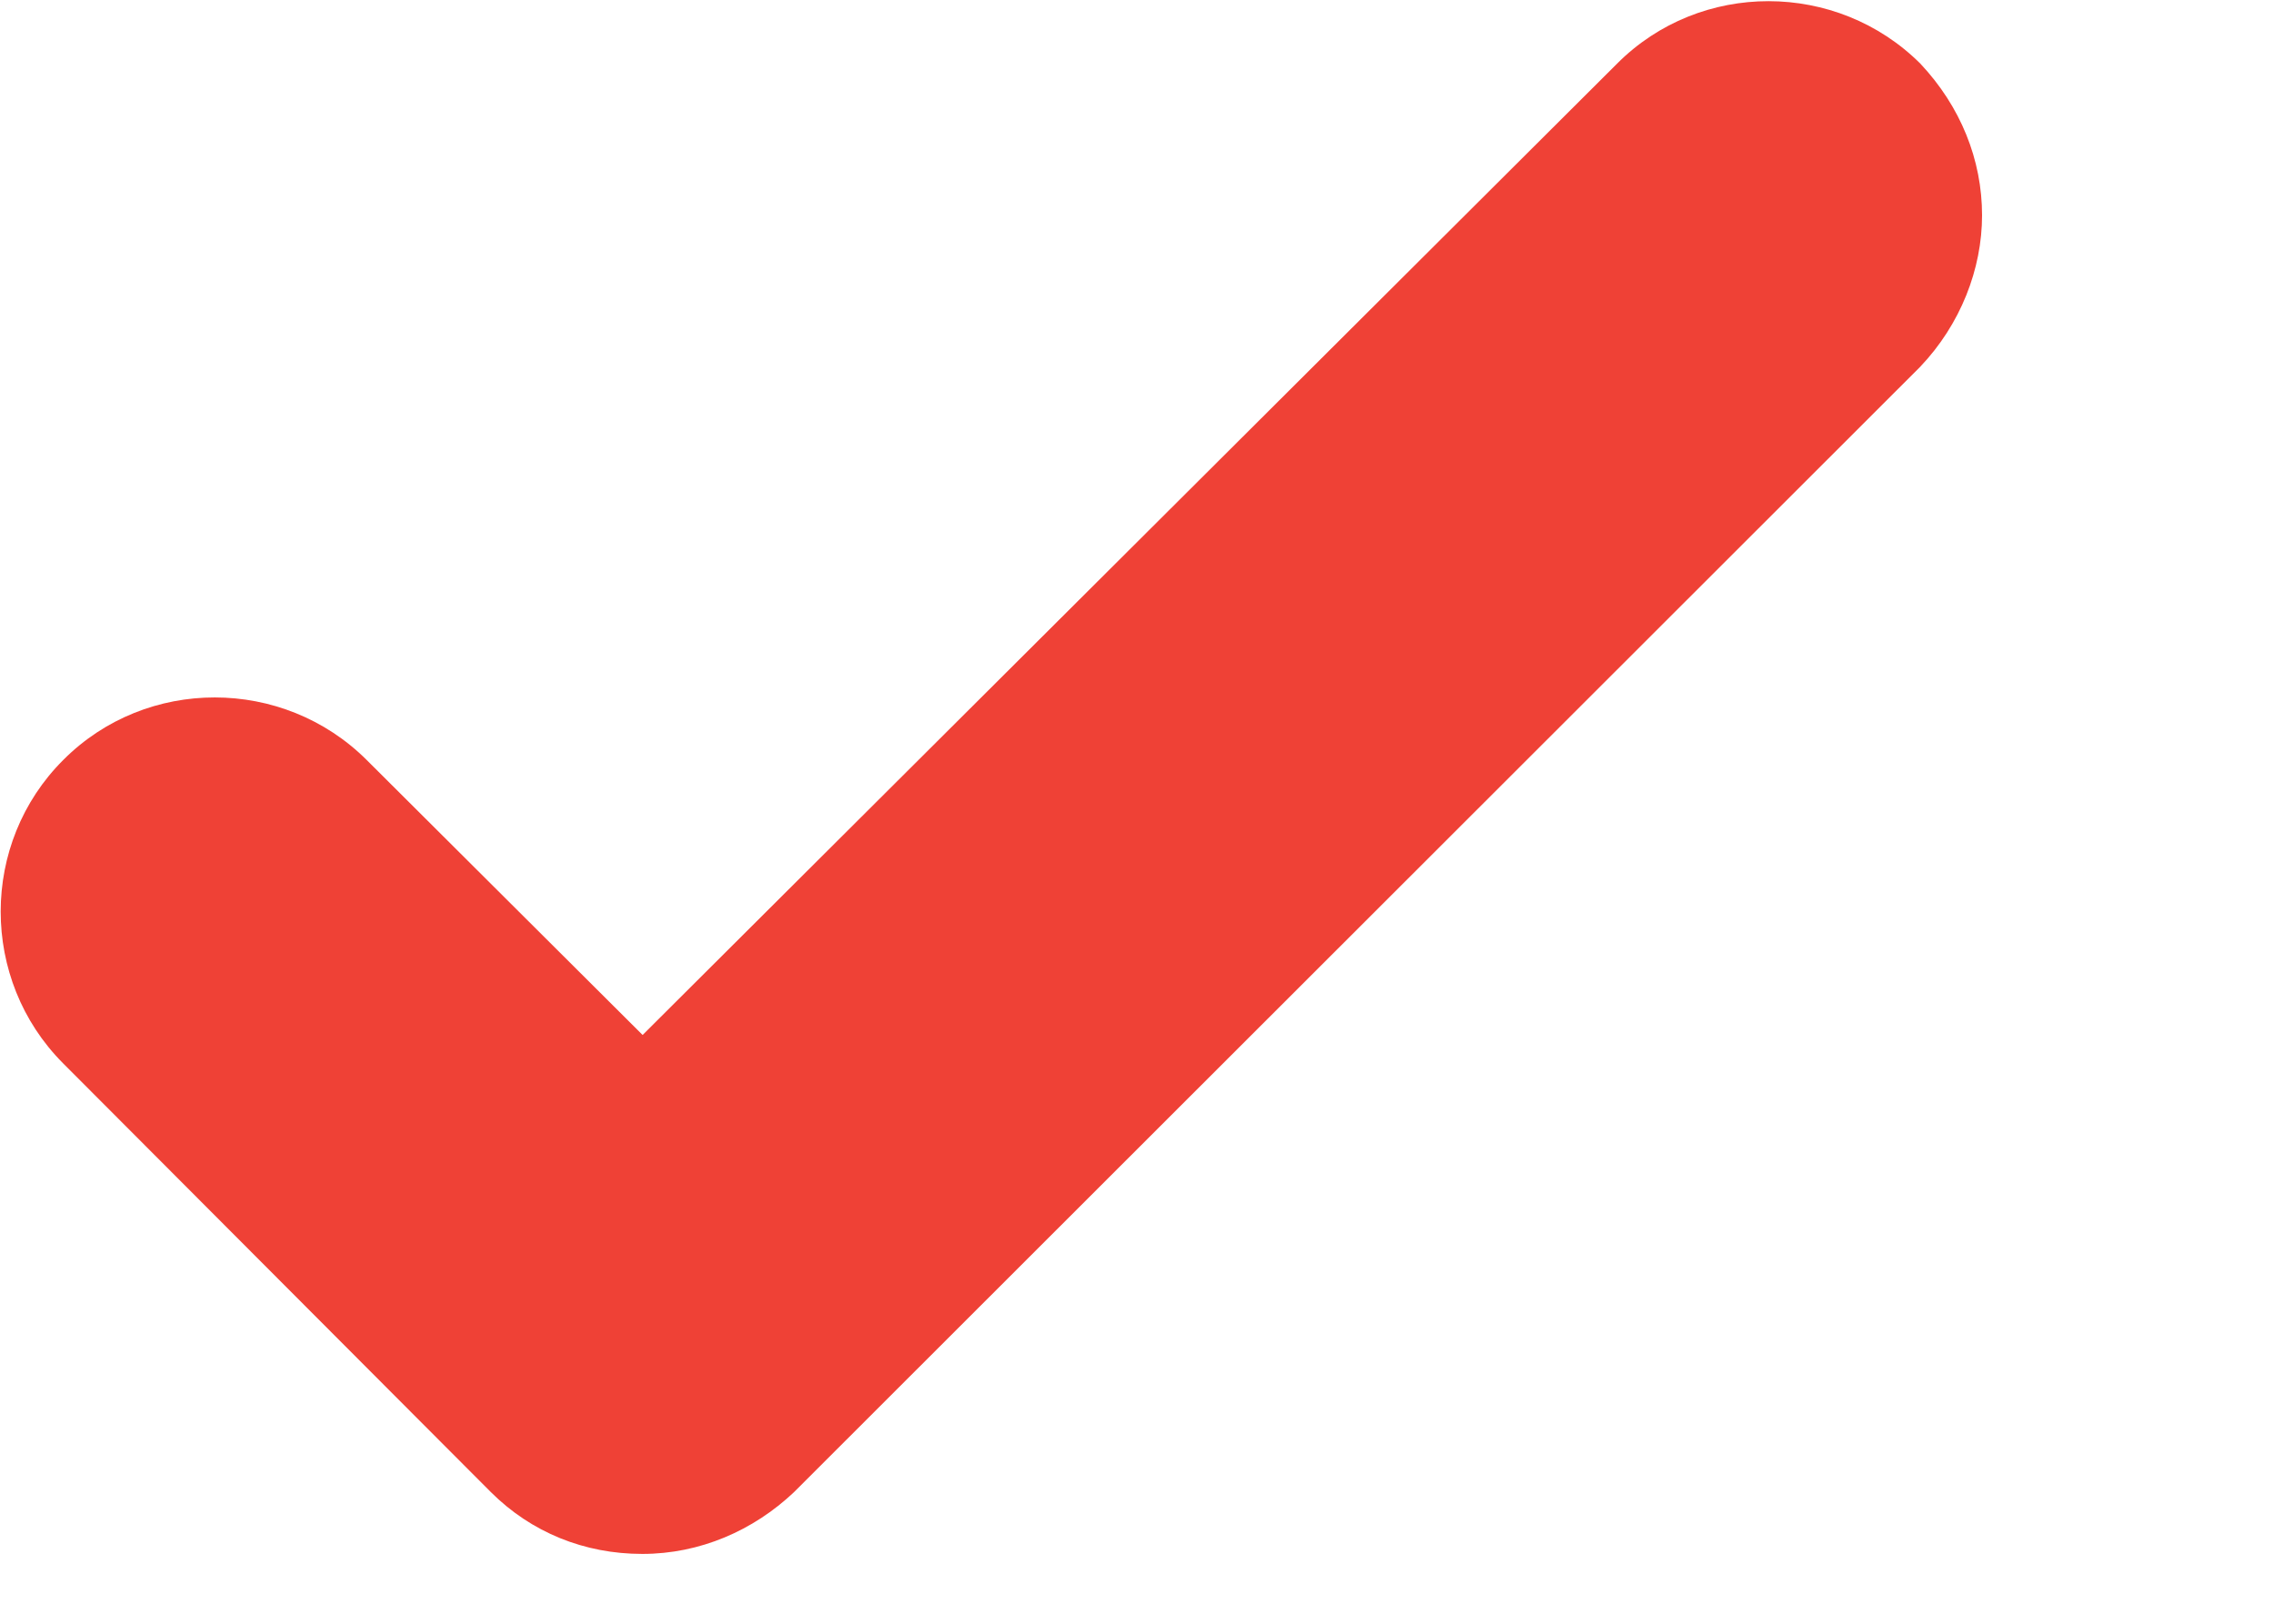 <svg width="7" height="5" viewBox="0 0 7 5" fill="none" xmlns="http://www.w3.org/2000/svg">
<path d="M6.104 0.663C6.104 0.492 6.038 0.328 5.914 0.196C5.657 -0.06 5.236 -0.061 4.98 0.196L1.979 3.187L1.129 2.34C0.872 2.084 0.451 2.083 0.195 2.34C-0.062 2.596 -0.062 3.017 0.194 3.274L1.511 4.594C1.636 4.719 1.8 4.785 1.978 4.785C2.156 4.785 2.32 4.713 2.445 4.595L5.913 1.13C6.038 0.999 6.104 0.828 6.104 0.663Z" fill="#EF4136"/>
</svg>
